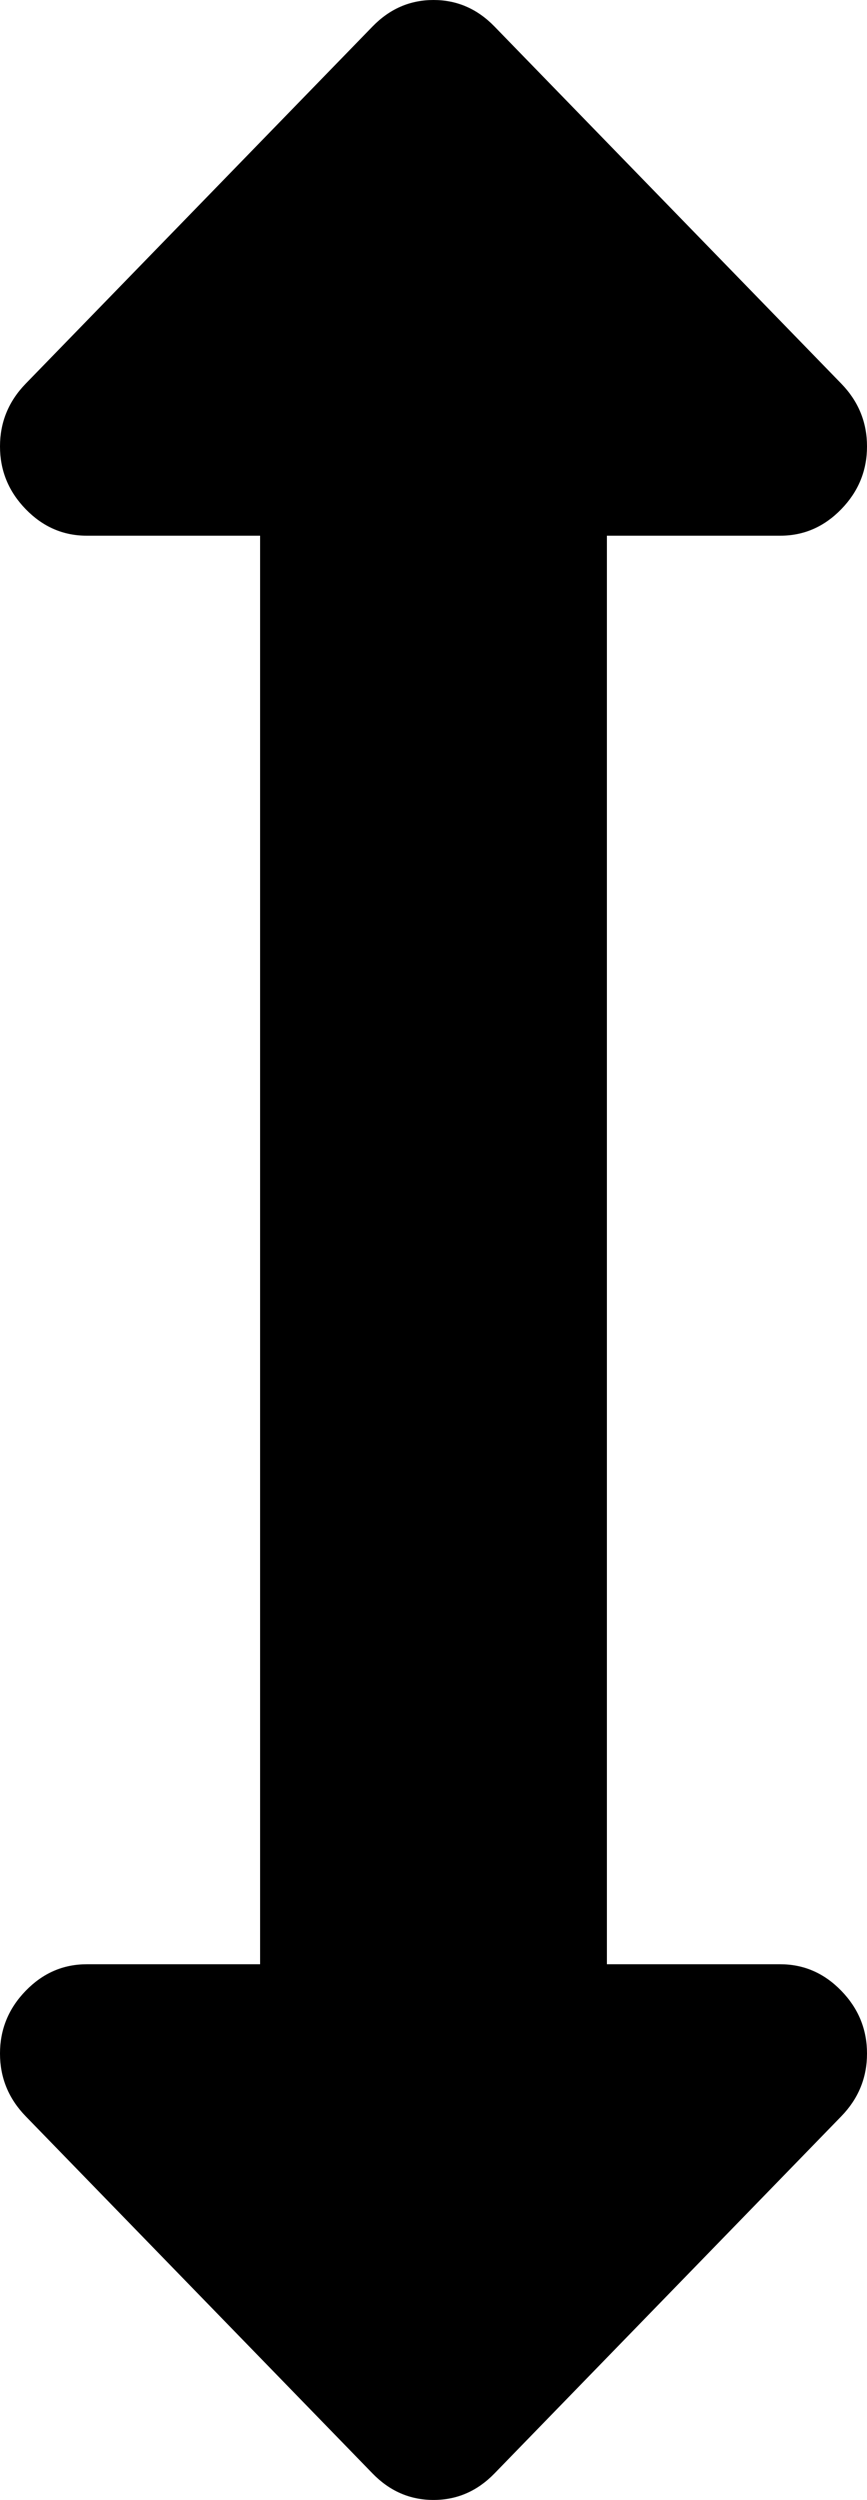 ﻿<?xml version="1.0" encoding="utf-8"?>
<svg version="1.1" xmlns:xlink="http://www.w3.org/1999/xlink" width="34px" height="98px" xmlns="http://www.w3.org/2000/svg">
  <g transform="matrix(1 0 0 1 -1021 -362 )">
    <path d="M 32.991 15.039  C 33.664 15.732  34 16.552  34 17.5  C 34 18.448  33.664 19.268  32.991 19.961  C 32.318 20.654  31.521 21  30.6 21  L 23.8 21  L 23.8 77  L 30.6 77  C 31.521 77  32.318 77.346  32.991 78.039  C 33.664 78.732  34 79.552  34 80.5  C 34 81.448  33.664 82.268  32.991 82.961  L 19.391 96.961  C 18.718 97.654  17.921 98  17 98  C 16.079 98  15.282 97.654  14.609 96.961  L 1.009 82.961  C 0.336 82.268  0 81.448  0 80.5  C 0 79.552  0.336 78.732  1.009 78.039  C 1.682 77.346  2.479 77  3.4 77  L 10.2 77  L 10.2 21  L 3.4 21  C 2.479 21  1.682 20.654  1.009 19.961  C 0.336 19.268  0 18.448  0 17.5  C 0 16.552  0.336 15.732  1.009 15.039  L 14.609 1.039  C 15.282 0.346  16.079 0  17 0  C 17.921 0  18.718 0.346  19.391 1.039  L 32.991 15.039  Z " fill-rule="nonzero" fill="#000000" stroke="none" transform="matrix(1 0 0 1 1021 362 )" />
  </g>
</svg>